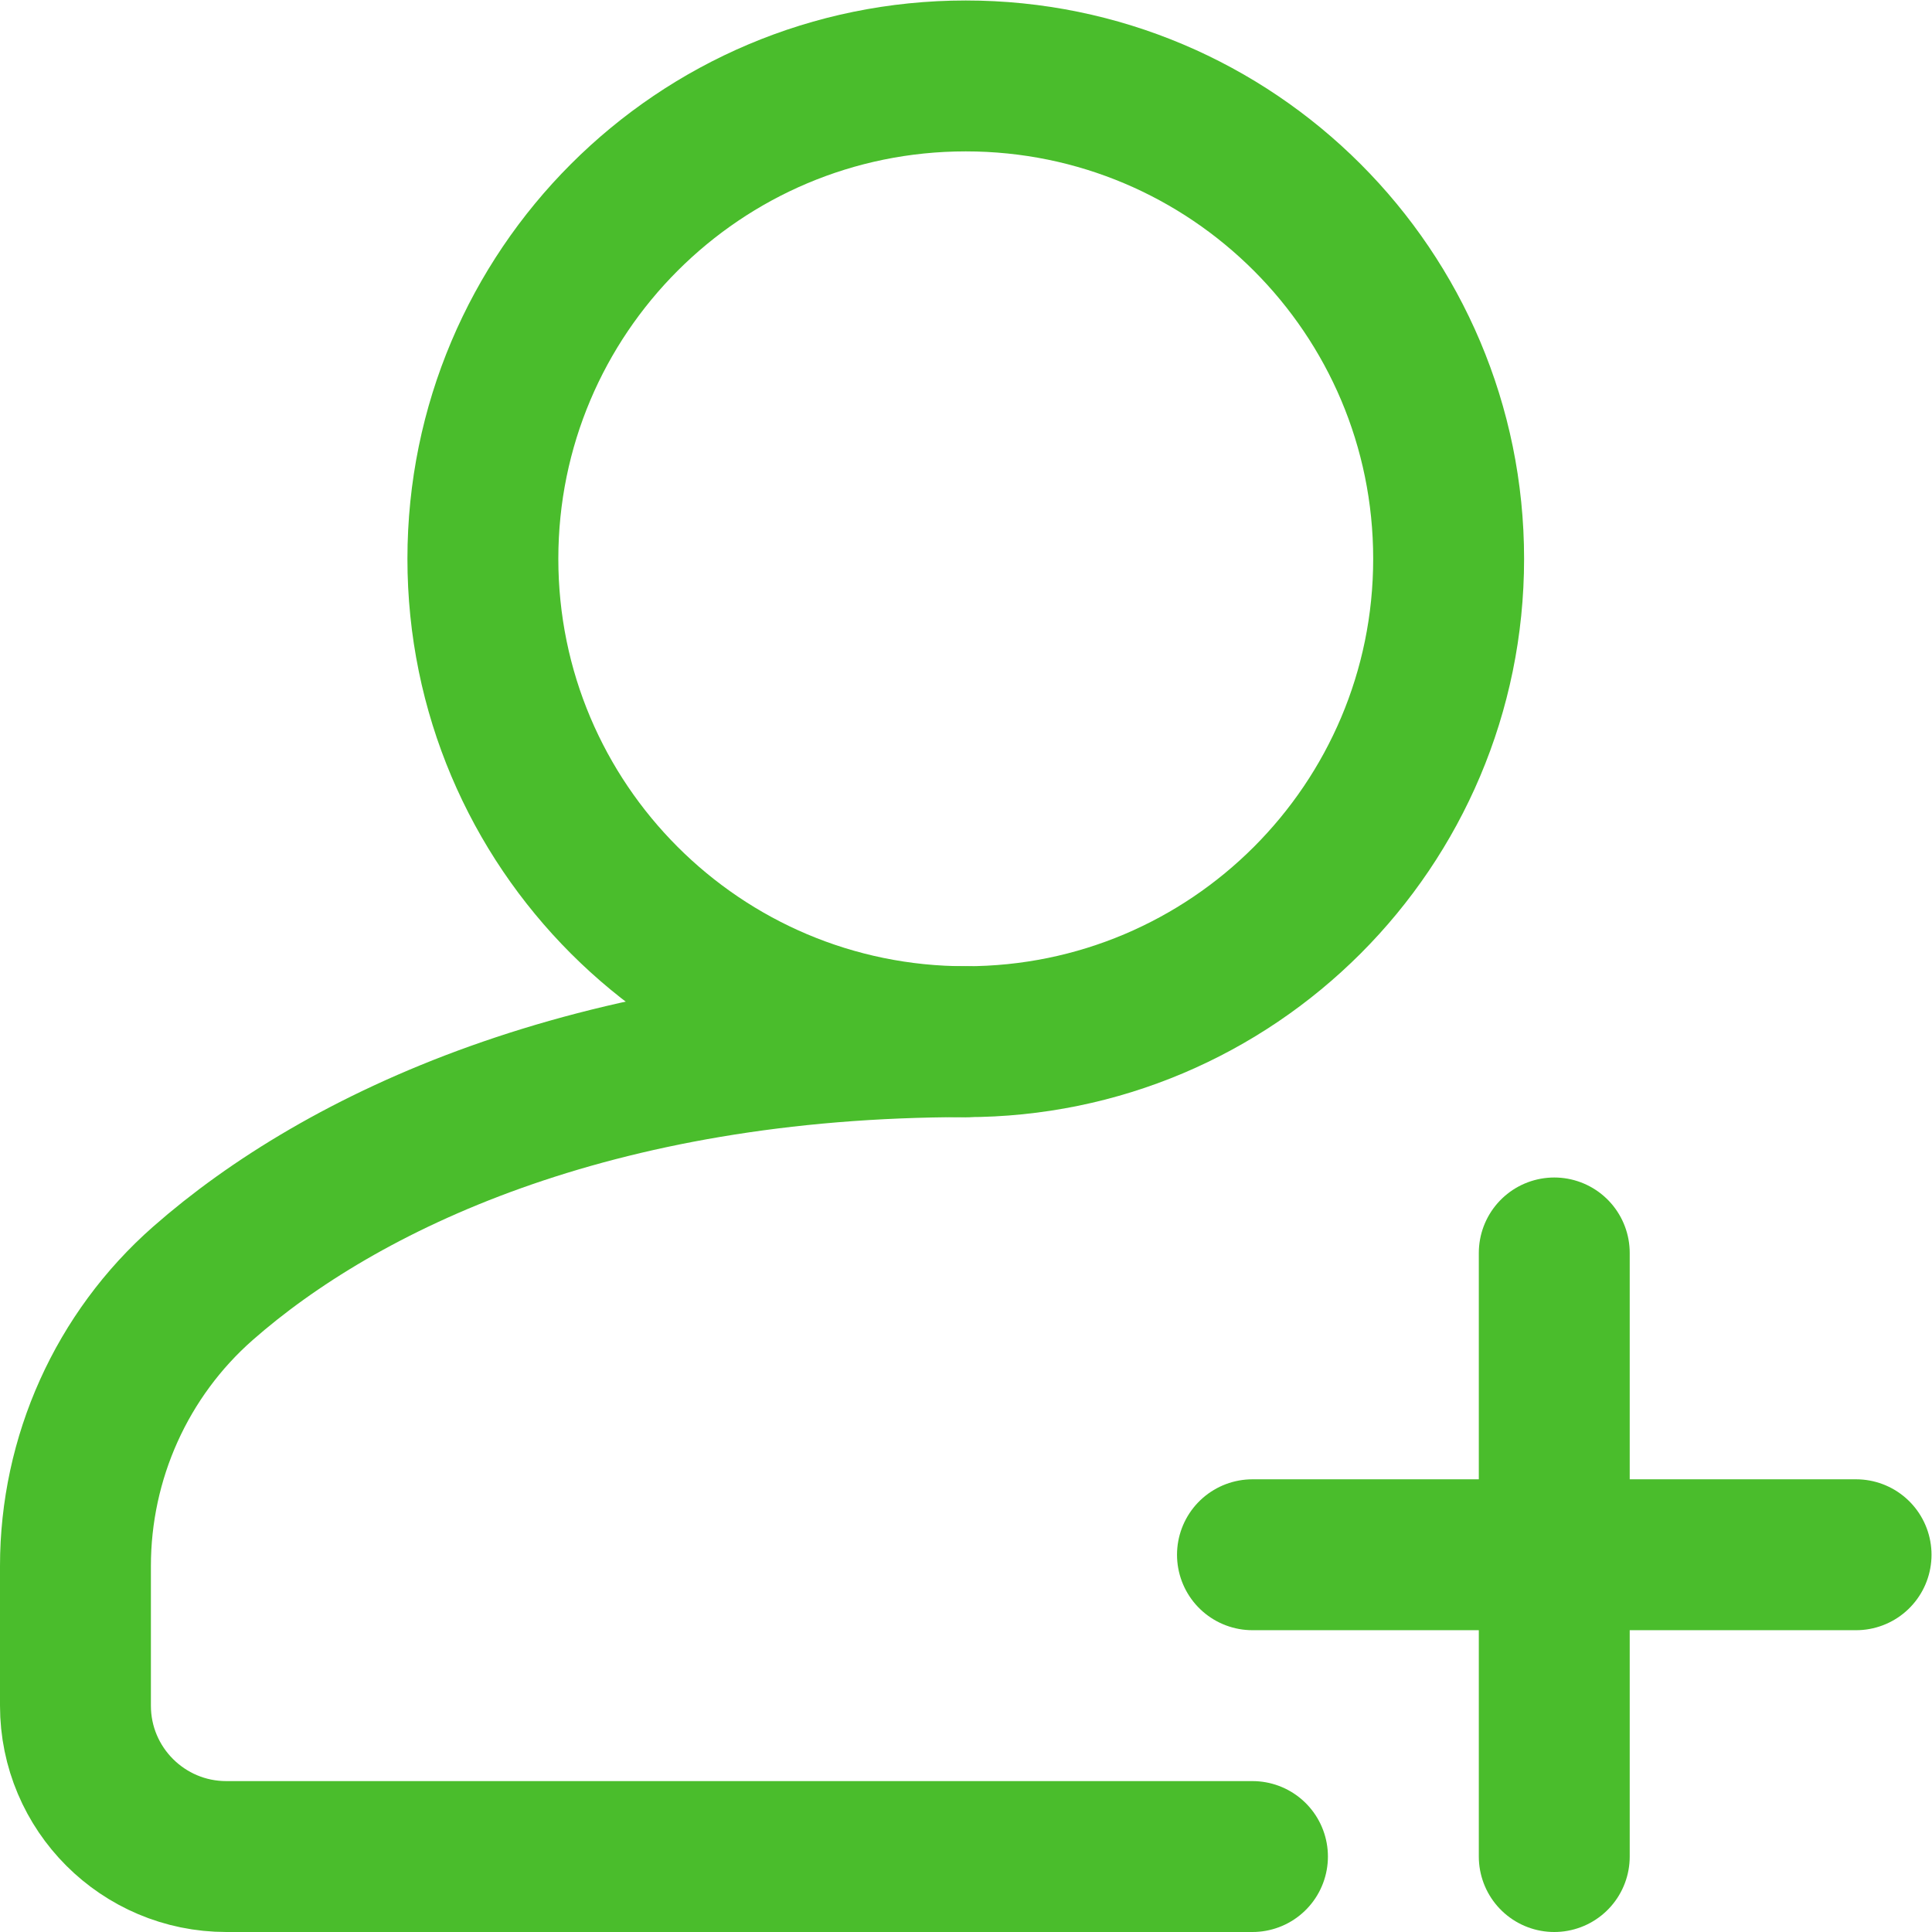 <svg xmlns="http://www.w3.org/2000/svg" viewBox="0 0 682.667 682.667">
  <g transform="matrix(1.333 0 0 -1.333 0 682.667)" stroke-width="40" stroke="#4abd2c">
    <path d="M0 0v-160" transform="translate(412 180)" stroke-linecap="round"/>
    <path d="M0 0h160" transform="translate(332 100)" stroke-linecap="round"/>
    <path d="M0 0c0 70.692 57.308 128 128 128 70.692 0 128-57.308 128-128 0-70.692-57.308-128-128-128C57.308-128 0-70.692 0 0Z" transform="translate(128 364)" fill="none"/>
    <path d="M0 0h-272c-22.091 0-40 17.909-40 40v37c0 28.683 12.265 56.034 33.813 74.966C-241.704 184.021-175.165 216-76 216" transform="translate(332 20)" fill="none" stroke-linecap="round"/>
  </g>
</svg>